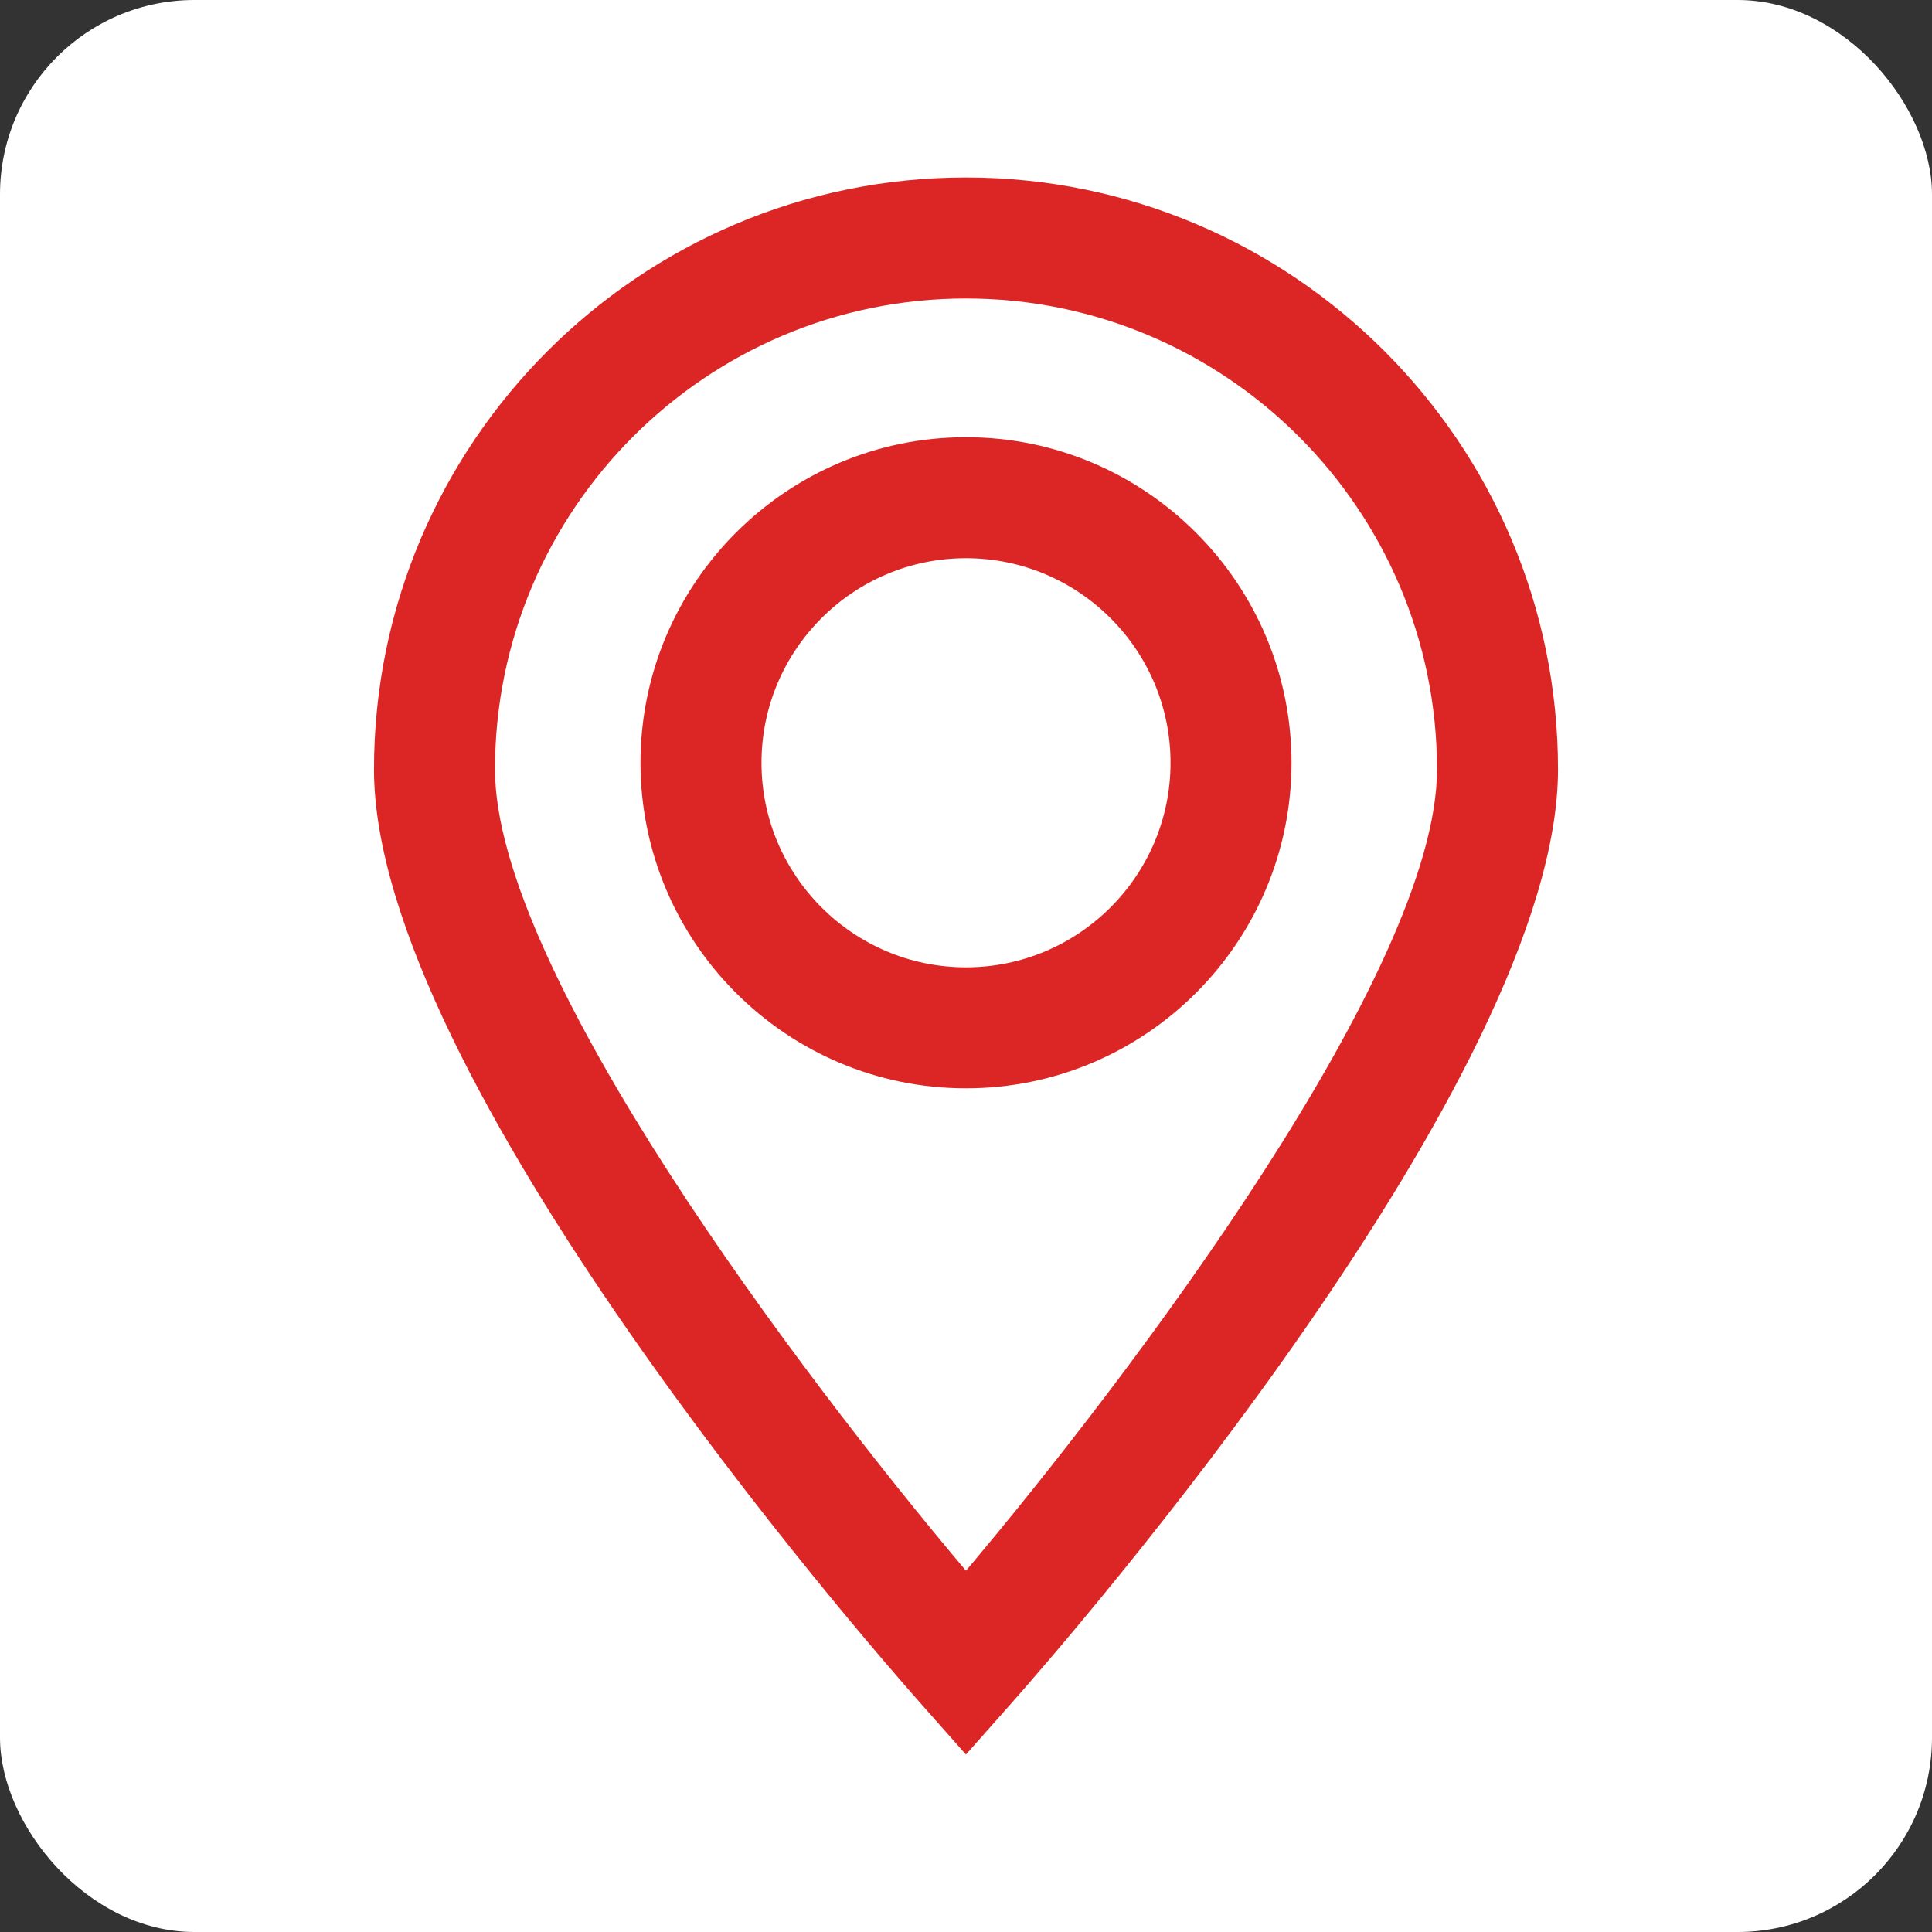 <?xml version="1.0" encoding="UTF-8" standalone="no"?>
<svg
   width="496.95"
   height="496.95"
   version="1.1"
   viewBox="0 0 496.94 496.94"
   id="svg8"
   sodipodi:docname="icon.svg"
   inkscape:version="1.1.2 (0a00cf5339, 2022-02-04)"
   xmlns:inkscape="http://www.inkscape.org/namespaces/inkscape"
   xmlns:sodipodi="http://sodipodi.sourceforge.net/DTD/sodipodi-0.dtd"
   xmlns="http://www.w3.org/2000/svg"
   xmlns:svg="http://www.w3.org/2000/svg">
  <rect x="0" y="0" width="496.94" height="496.94" fill="#333333" stroke="none"/>
  <defs
     id="defs12" />
  <sodipodi:namedview
     id="namedview10"
     pagecolor="#ffffff"
     bordercolor="#666666"
     borderopacity="1.0"
     inkscape:pageshadow="2"
     inkscape:pageopacity="0.0"
     inkscape:pagecheckerboard="0"
     showgrid="false"
     inkscape:zoom="1.3723714"
     inkscape:cx="322.07024"
     inkscape:cy="259.04066"
     inkscape:window-width="1920"
     inkscape:window-height="1024"
     inkscape:window-x="0"
     inkscape:window-y="32"
     inkscape:window-maximized="1"
     inkscape:current-layer="svg8" />
  <rect
     x="-1.2207e-06"
     y="-1.2207e-06"
     width="496.94"
     height="496.94"
     fill="#ffffff"
     stroke-width="11.338"
     id="rect2"
     style="fill:#ffffff"
     rx="49.999"
     ry="49.999" />
  <path
     d="m 332.193,196.196 c 0,-46.17 -37.563,-83.737 -83.737,-83.737 -46.158,0 -83.709,37.563 -83.709,83.737 0,46.174 37.551,83.737 83.709,83.737 46.174,0 83.737,-37.563 83.737,-83.737 z m -136.324,0 c 0,-29.012 23.591,-52.618 52.59,-52.618 29.012,0 52.618,23.603 52.618,52.618 0,29.015 -23.603,52.618 -52.618,52.618 -28.999,0 -52.59,-23.603 -52.59,-52.618 z"
     fill="#dc2626"
     stroke-width="3.112"
     id="path4" />
  <path
     d="m 260.108,438.142 c 14.392,-16.259 140.638,-161.124 140.638,-240.232 0,-83.955 -68.318,-152.262 -152.289,-152.262 -83.955,0 -152.262,68.302 -152.262,152.262 0,79.103 126.215,223.971 140.611,240.223 l 11.647,13.16 z M 127.318,197.918 c 0,-66.796 54.342,-121.139 121.139,-121.139 66.811,0 121.166,54.342 121.166,121.139 0,51.765 -78.951,156.047 -121.166,206.095 C 206.245,353.975 127.318,249.725 127.318,197.918 Z"
     fill="#dc2626"
     stroke-width="3.112"
     id="path6" />
</svg>
